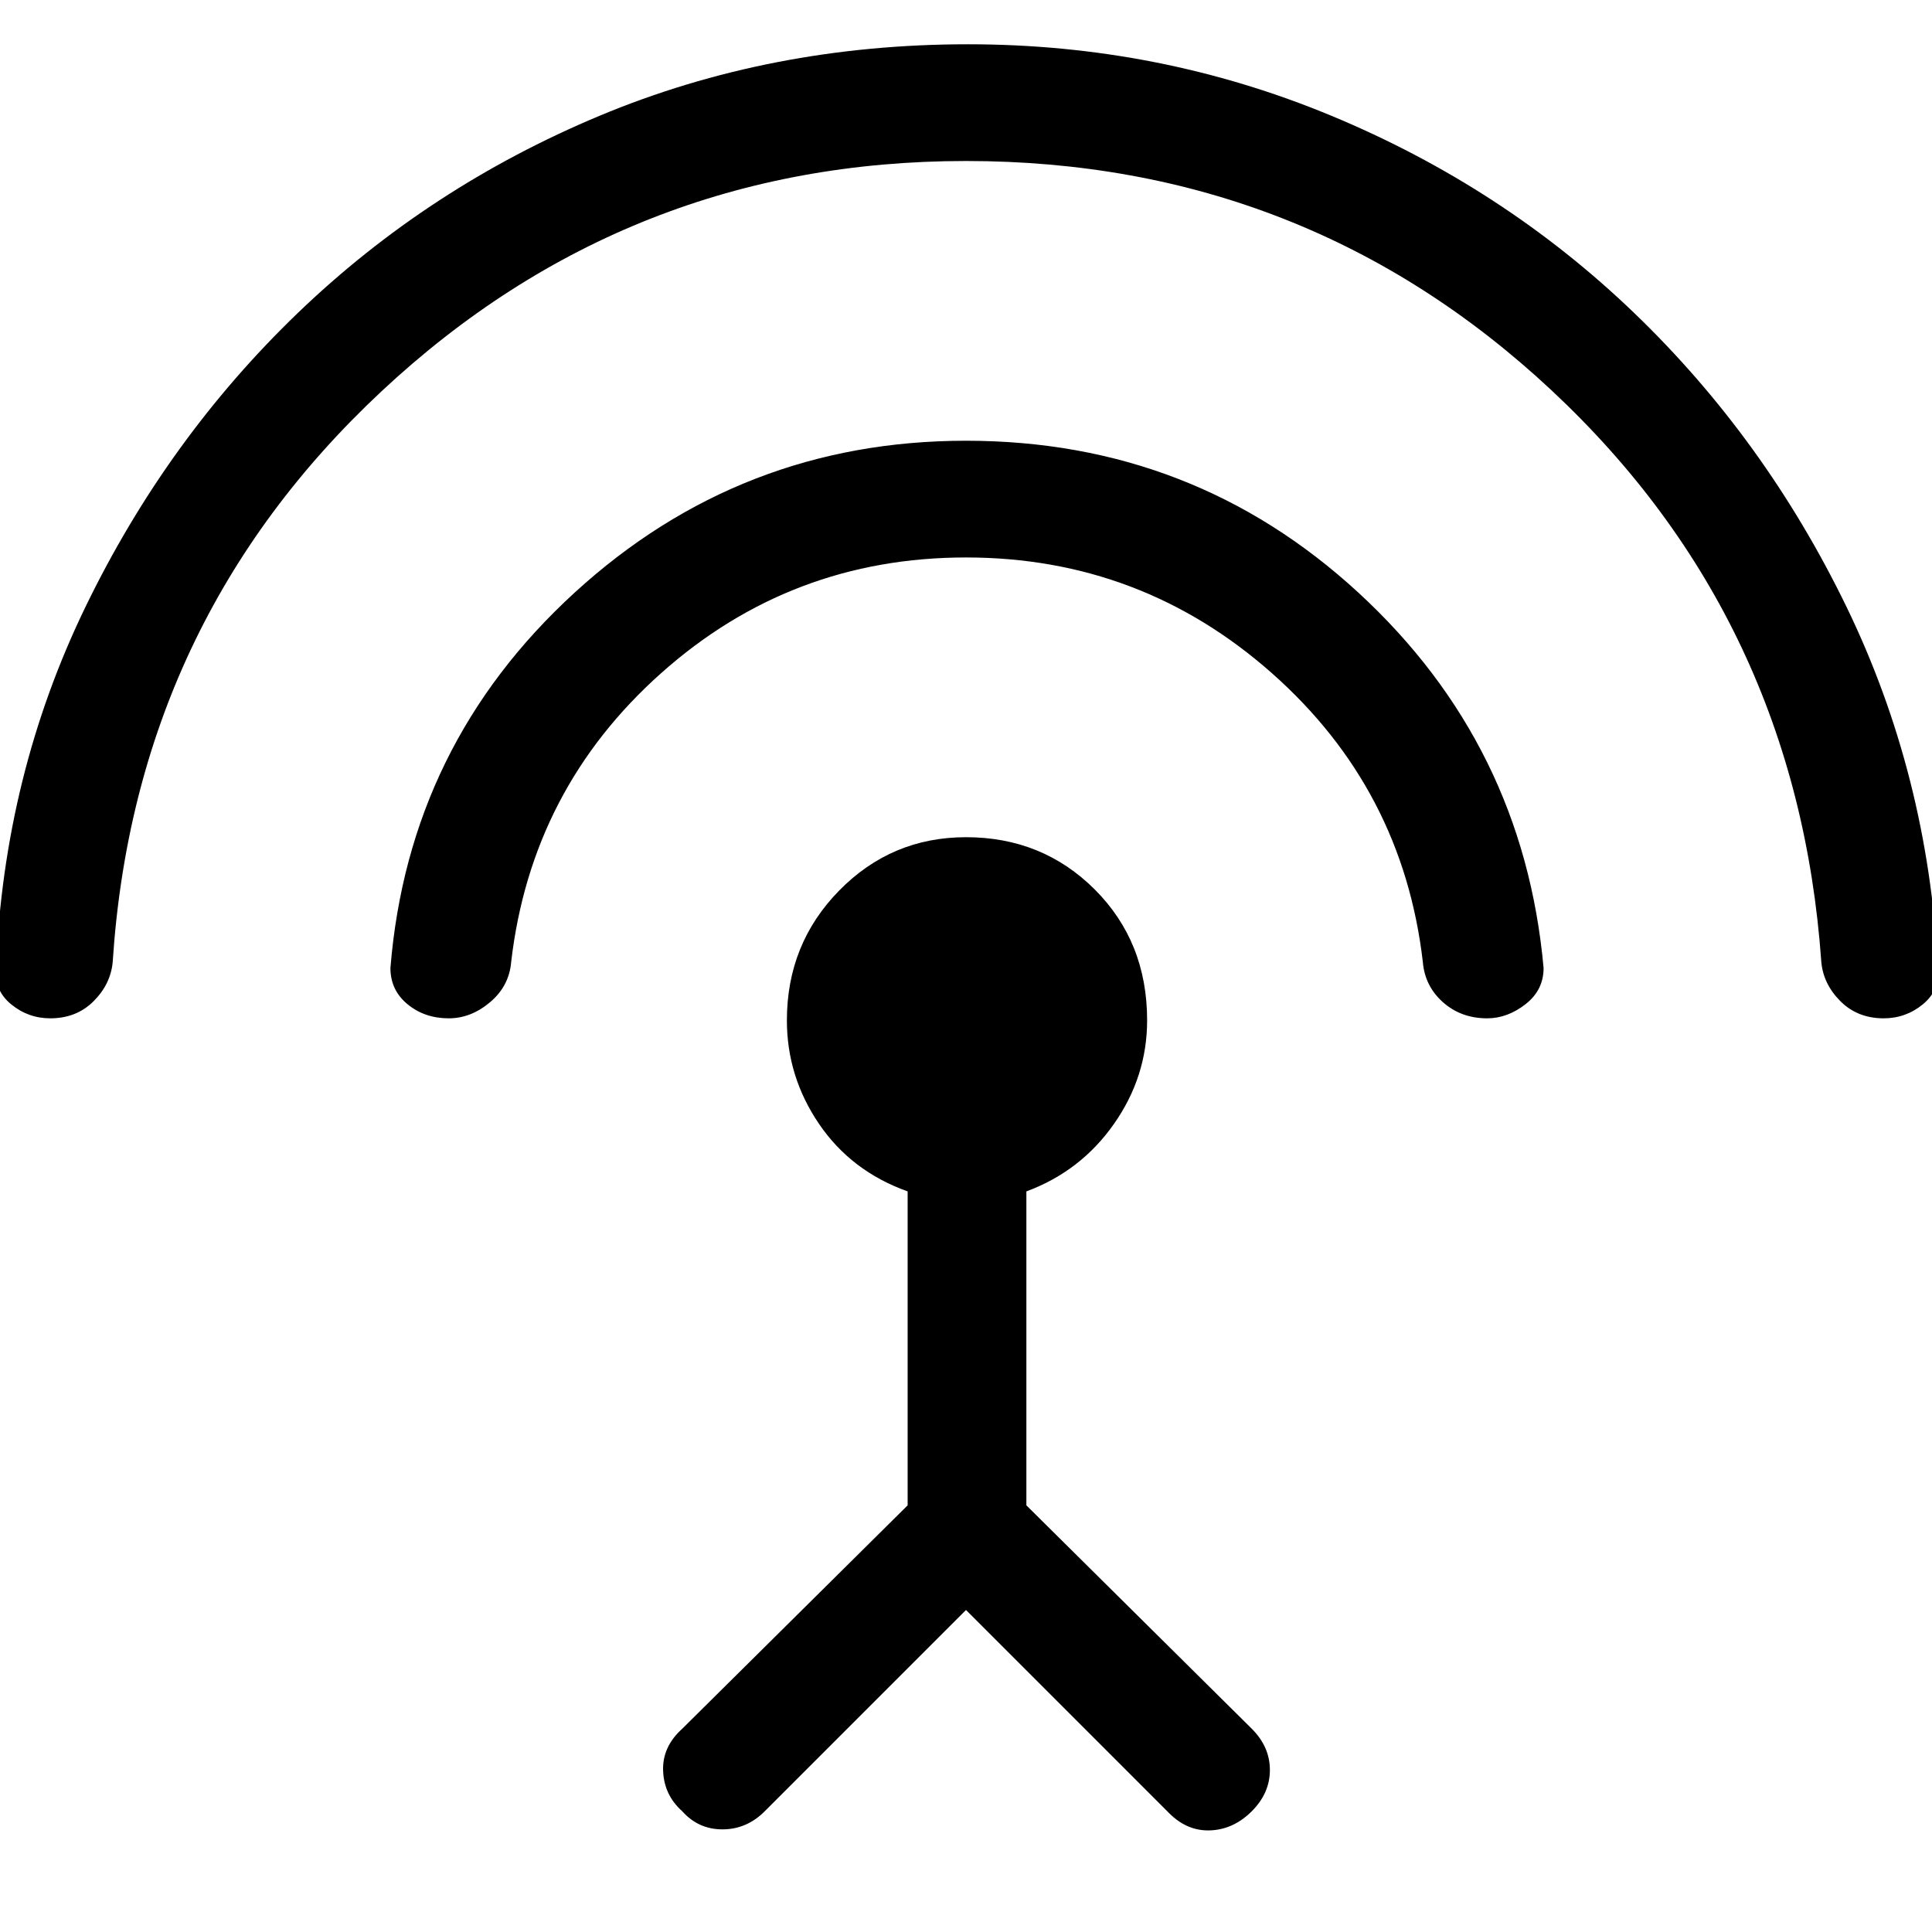 <svg xmlns="http://www.w3.org/2000/svg" height="48" width="48"><path d="M24 40 19 45Q18.55 45.45 17.95 45.45Q17.35 45.45 16.95 45Q16.5 44.6 16.475 44Q16.45 43.4 16.95 42.95L22.55 37.4V29.6Q21.15 29.1 20.35 27.925Q19.55 26.75 19.55 25.35Q19.55 23.45 20.85 22.125Q22.15 20.8 24 20.8Q25.9 20.8 27.2 22.1Q28.5 23.4 28.5 25.35Q28.5 26.75 27.675 27.925Q26.85 29.1 25.5 29.6V37.4L31.1 42.95Q31.55 43.4 31.55 43.975Q31.55 44.55 31.1 45Q30.65 45.45 30.075 45.475Q29.5 45.5 29.05 45.05ZM24 13.85Q19.65 13.85 16.425 16.725Q13.2 19.6 12.7 23.9Q12.65 24.5 12.175 24.9Q11.7 25.3 11.15 25.3Q10.55 25.3 10.125 24.95Q9.7 24.6 9.7 24.05Q10.15 18.5 14.275 14.725Q18.4 10.95 24 10.95Q29.65 10.95 33.75 14.725Q37.85 18.5 38.35 24.05Q38.35 24.6 37.9 24.95Q37.45 25.3 36.95 25.3Q36.3 25.3 35.85 24.9Q35.4 24.5 35.35 23.9Q34.85 19.6 31.6 16.725Q28.35 13.85 24 13.85ZM24 4Q15.6 4 9.475 9.725Q3.35 15.45 2.8 23.9Q2.75 24.45 2.325 24.875Q1.9 25.3 1.25 25.3Q0.7 25.3 0.275 24.95Q-0.15 24.6 -0.1 24.05Q0.1 19.25 2.125 15.075Q4.15 10.9 7.4 7.775Q10.65 4.65 14.9 2.875Q19.15 1.1 24.05 1.1Q28.8 1.1 33.075 2.875Q37.35 4.65 40.6 7.775Q43.85 10.9 45.875 15.075Q47.9 19.25 48.15 24.05Q48.2 24.6 47.775 24.95Q47.35 25.3 46.8 25.3Q46.15 25.3 45.725 24.875Q45.3 24.45 45.25 23.9Q44.65 15.4 38.55 9.7Q32.45 4 24 4Z"/></svg>